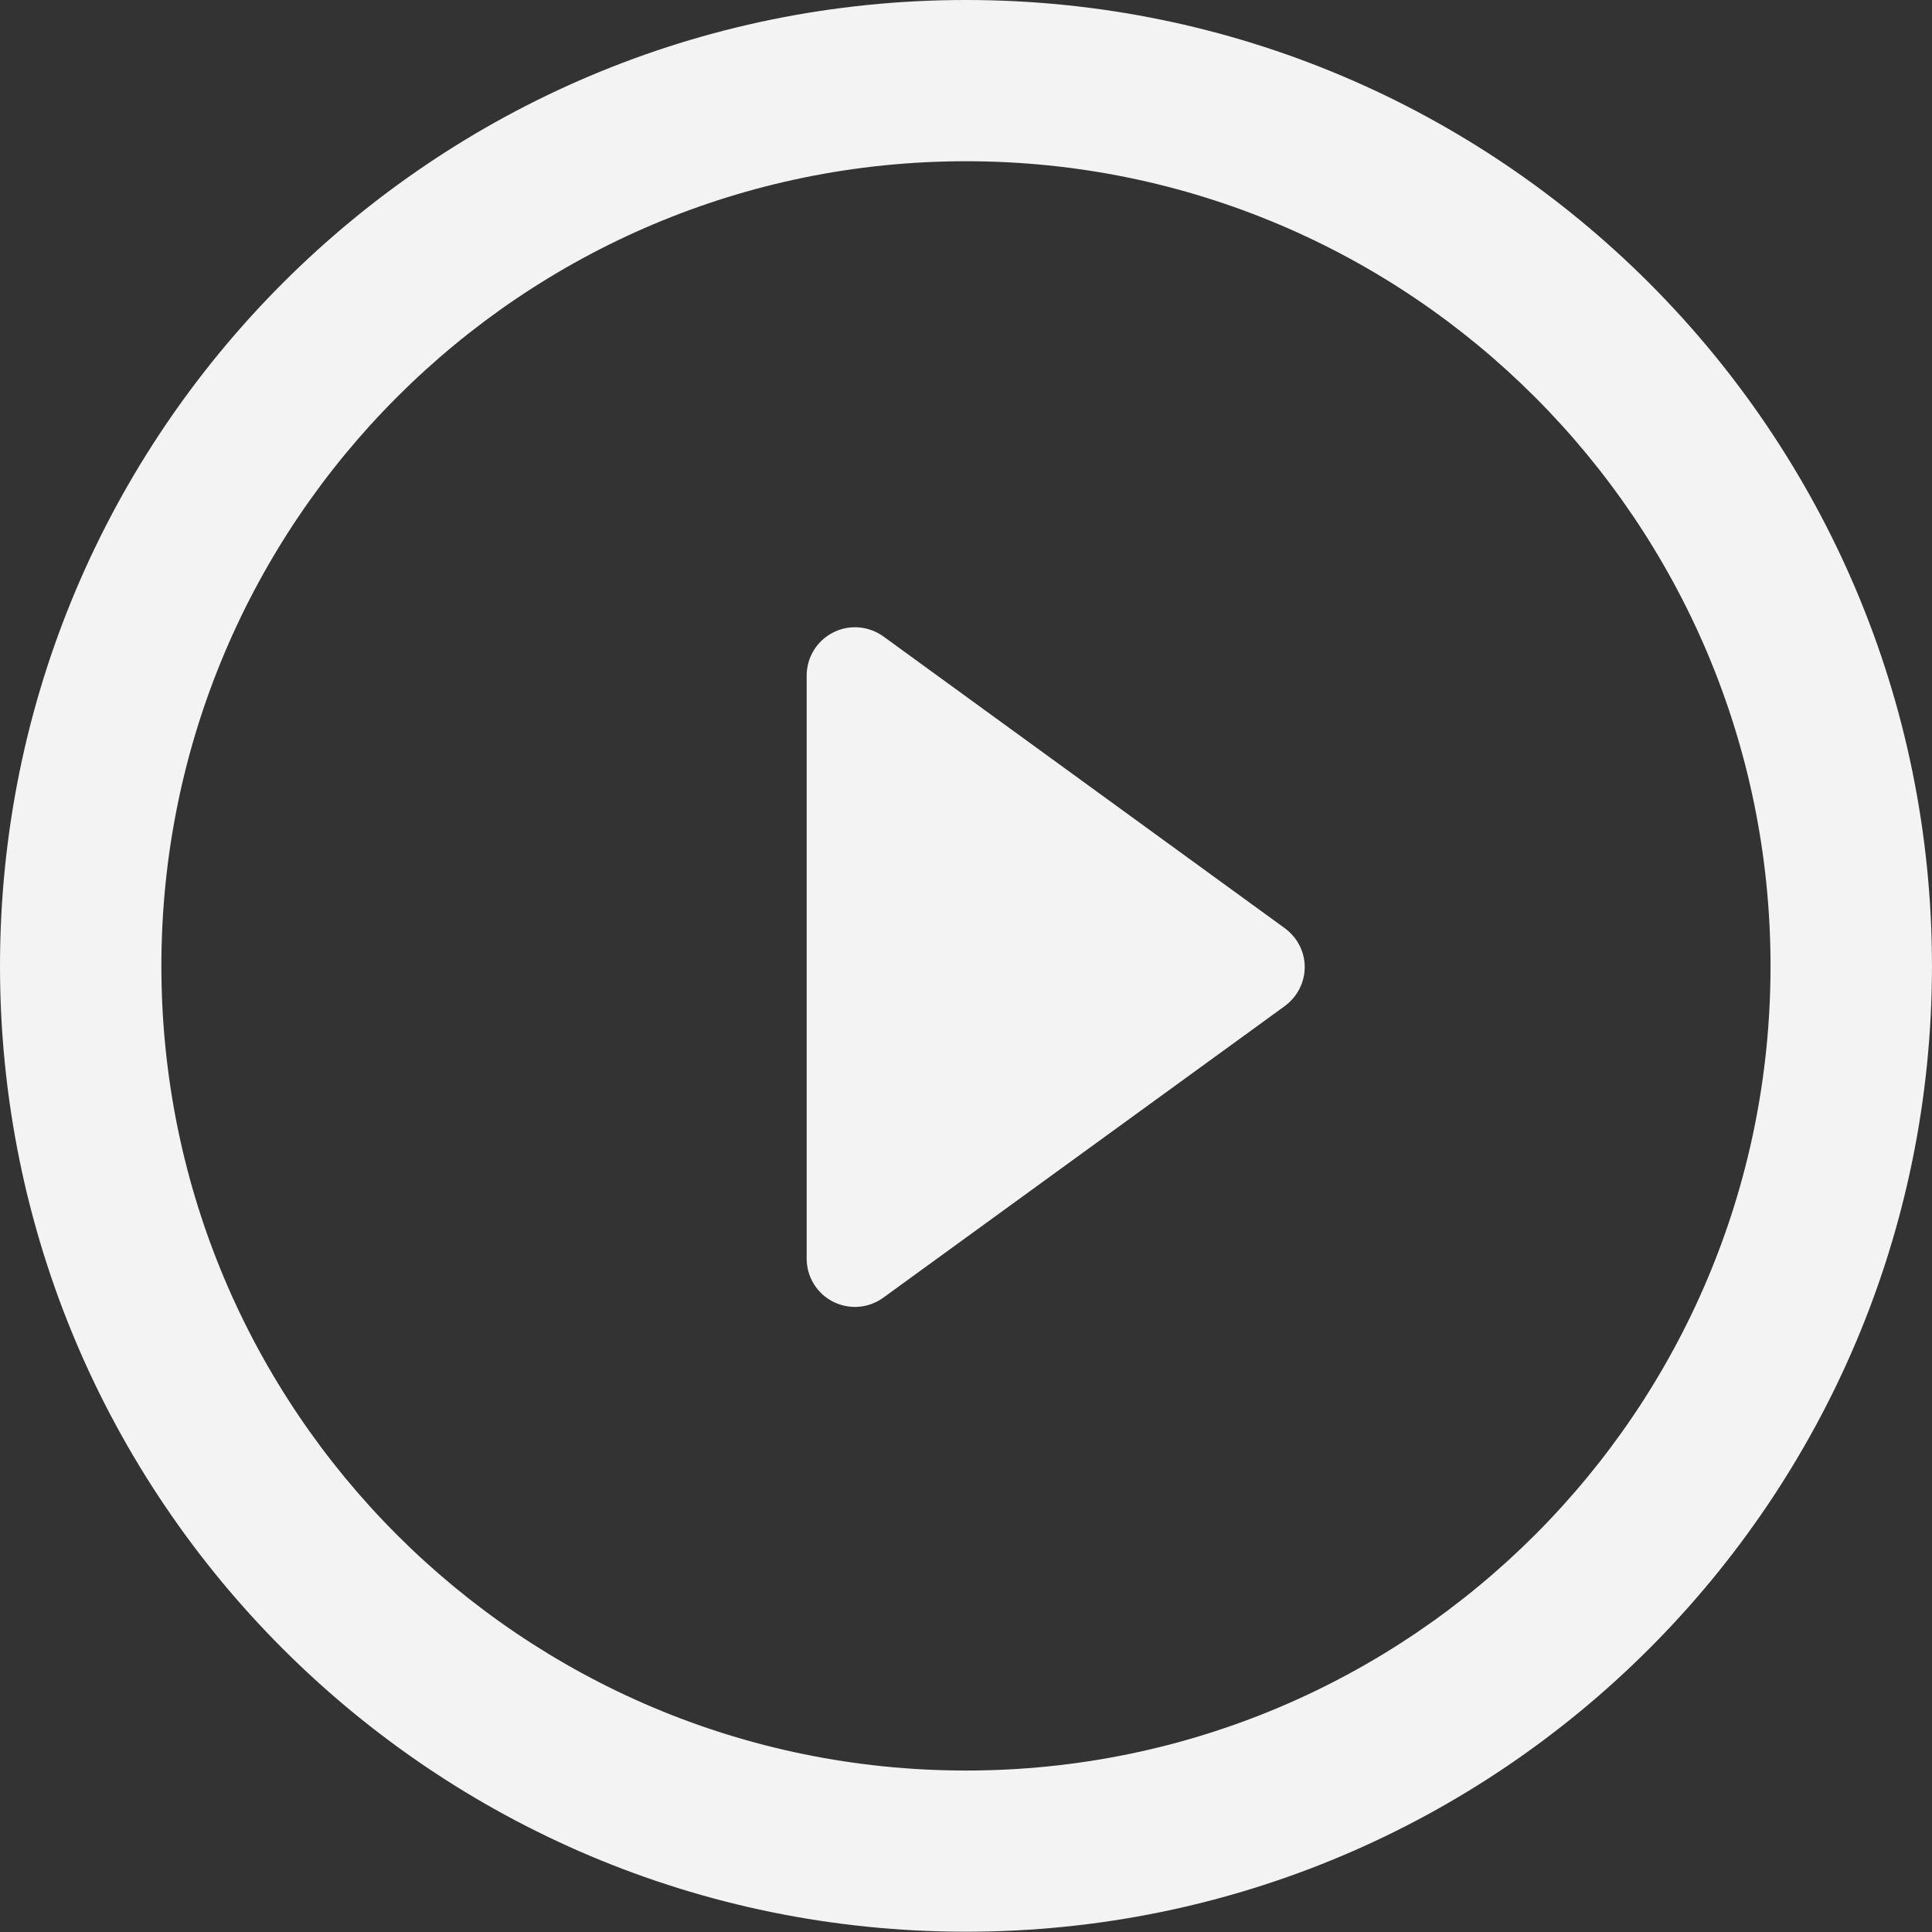 <svg width="66" height="66" viewBox="0 0 66 66" fill="none" xmlns="http://www.w3.org/2000/svg">
<rect x="0" y="0" width="66" height="66" fill="#333333" stroke="none"/>
<path d="M43.886 31.706L30.181 21.744C29.678 21.38 29.011 21.325 28.459 21.608C27.904 21.889 27.557 22.46 27.557 23.077V42.995C27.557 43.619 27.904 44.187 28.459 44.468C28.694 44.587 28.951 44.646 29.21 44.646C29.549 44.646 29.891 44.539 30.181 44.326L43.886 34.372C44.318 34.054 44.571 33.562 44.571 33.039C44.573 32.508 44.314 32.018 43.886 31.706Z" fill="#F3F3F3"/>
<path d="M33.001 0C14.772 0 0 14.772 0 33.001C0 51.223 14.772 65.99 33.001 65.99C51.225 65.99 65.999 51.221 65.999 33.001C66.001 14.772 51.225 0 33.001 0ZM33.001 60.484C17.82 60.484 5.513 48.183 5.513 33.001C5.513 17.825 17.82 5.508 33.001 5.508C48.179 5.508 60.484 17.823 60.484 33.001C60.487 48.183 48.179 60.484 33.001 60.484Z" fill="#F3F3F3"/>
</svg>
